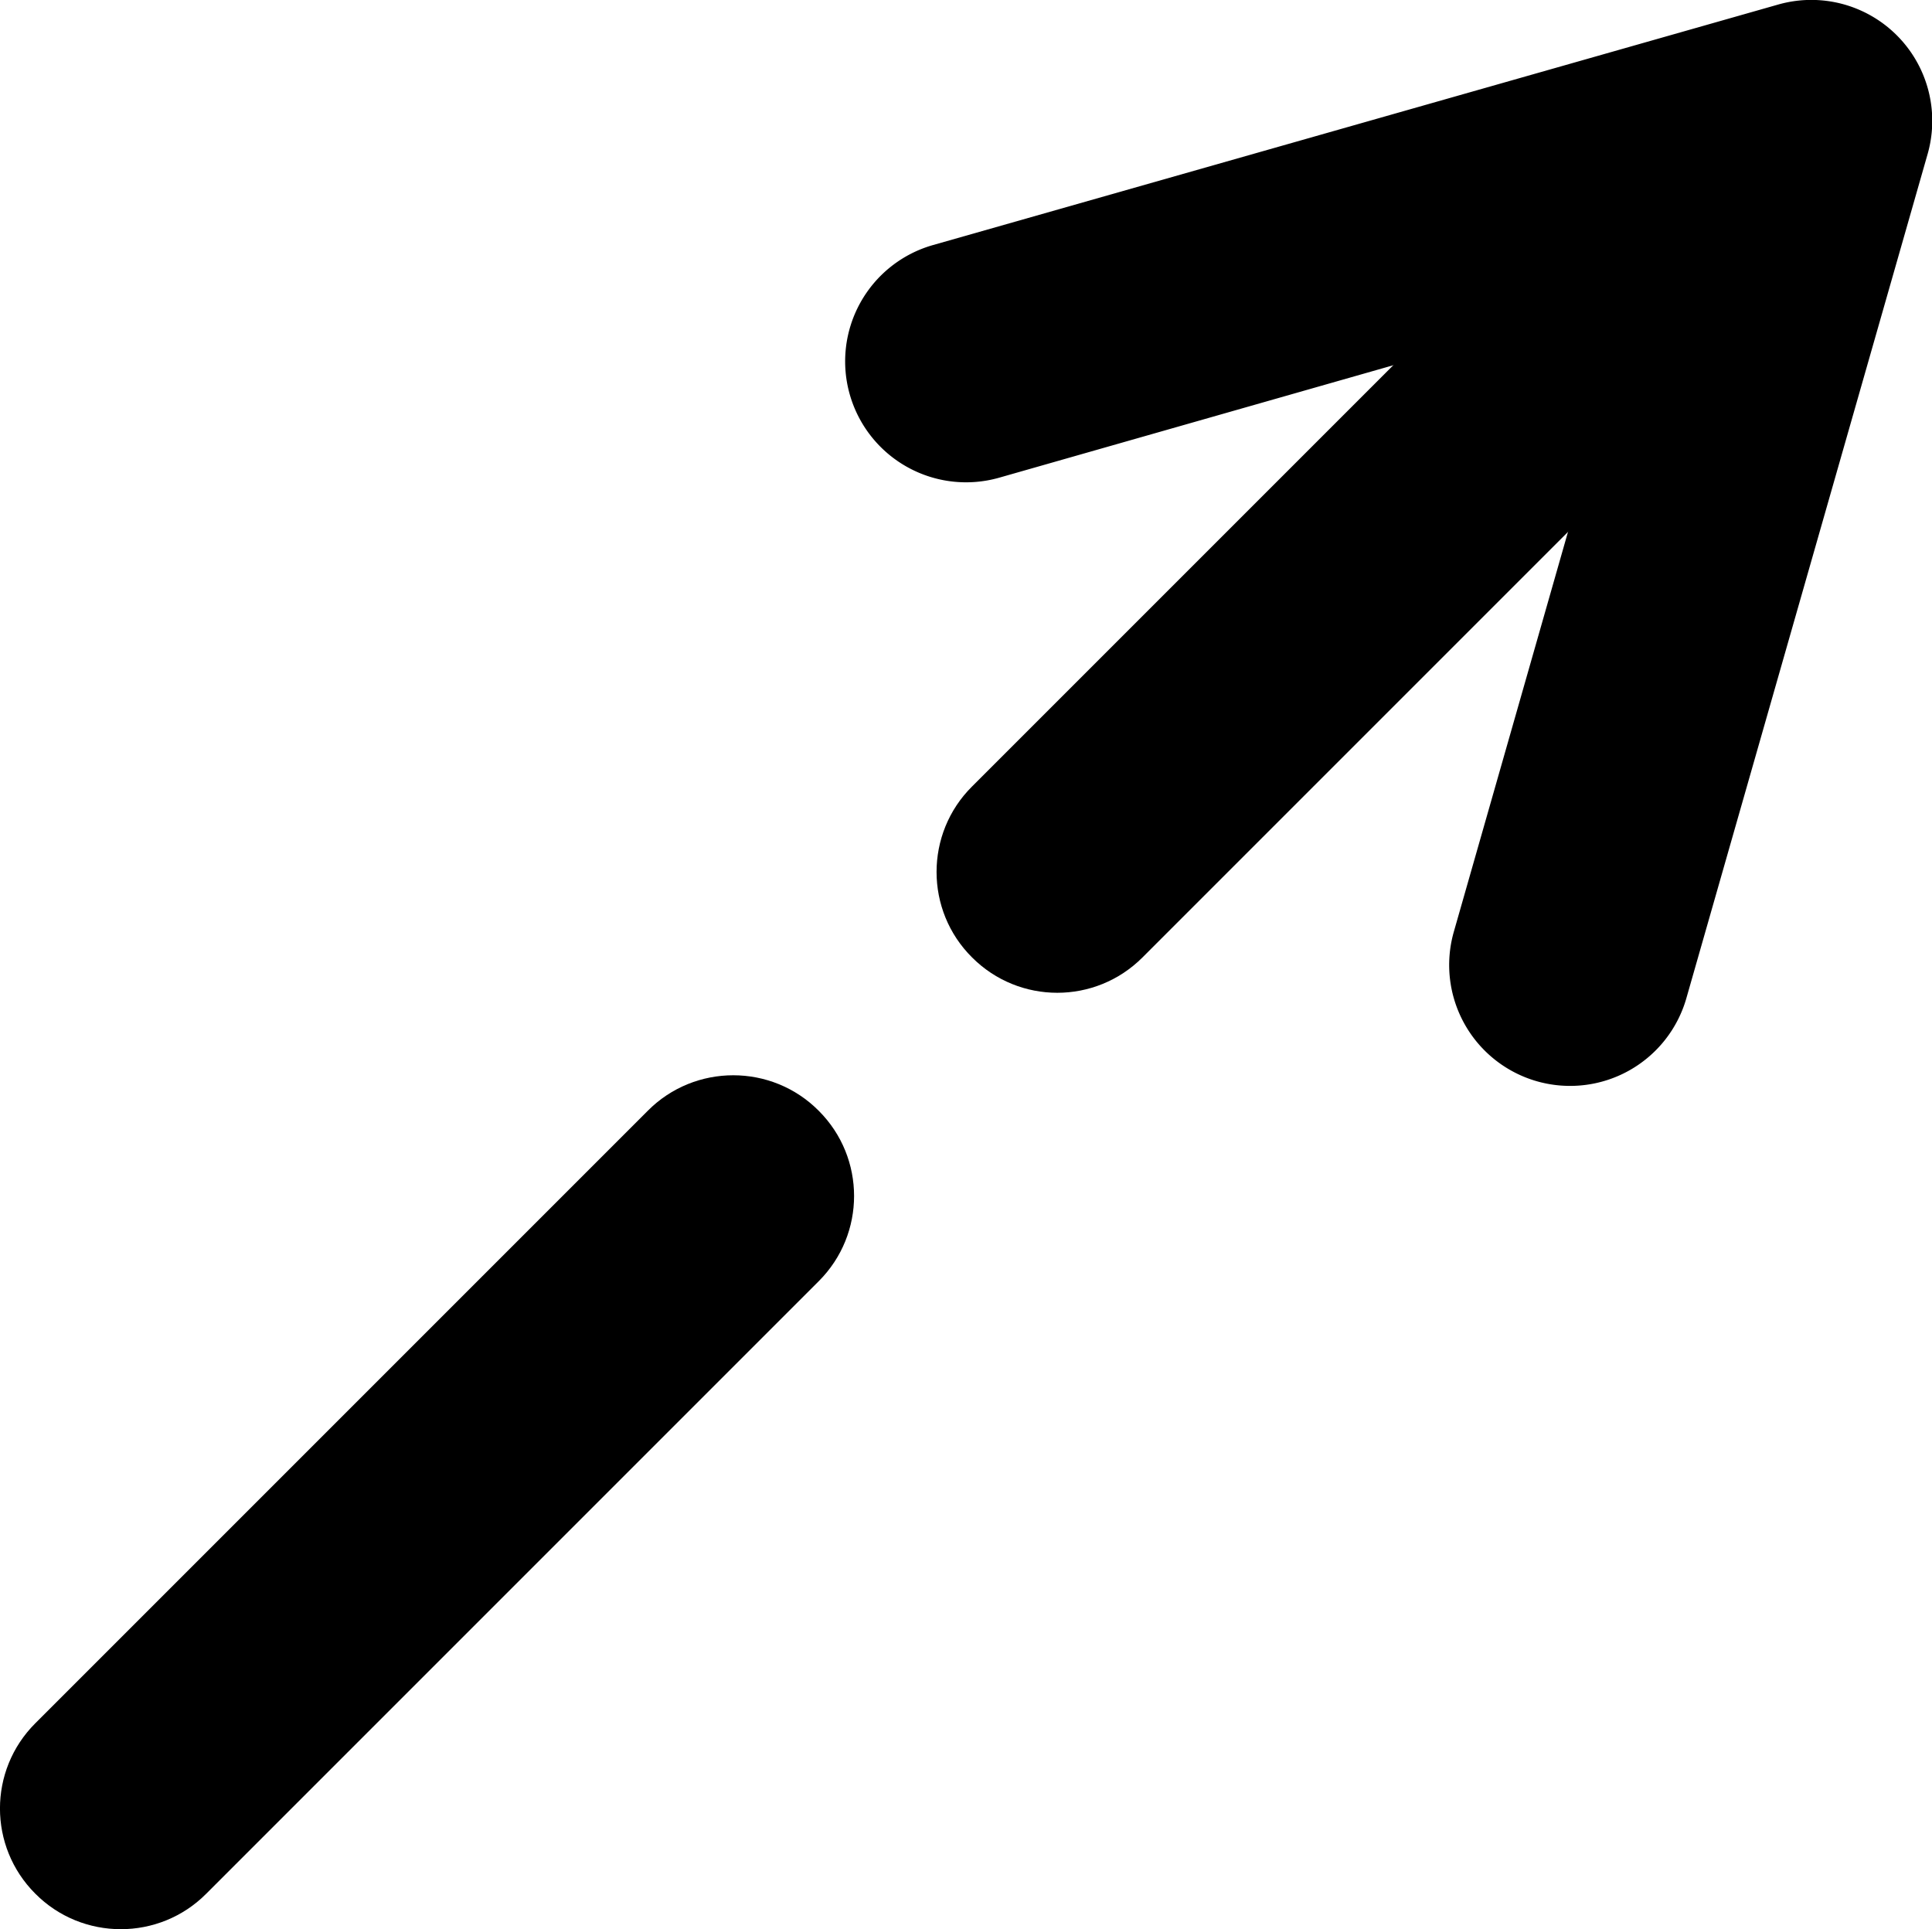 <?xml version="1.0" encoding="UTF-8" standalone="no"?>
<svg
   width="16"
   height="15.976"
   viewBox="0 0 4.233 4.227"
   version="1.1"
   id="svg4268"
   xmlns="http://www.w3.org/2000/svg"
   xmlns:svg="http://www.w3.org/2000/svg"
   xmlns:rdf="http://www.w3.org/1999/02/22-rdf-syntax-ns#"
   xmlns:cc="http://creativecommons.org/ns#"
   xmlns:dc="http://purl.org/dc/elements/1.1/">
  <defs
     id="defs4262" />
  <g
     id="control-flow"
     style="display:inline"
     transform="translate(-1.323,-44.324)">
    <g
       id="path4594-0">
      <path
         style="color:#000000;fill:#000000;fill-opacity:0;stroke-width:0.529;stroke-linecap:round;stroke-linejoin:round;-inkscape-stroke:none"
         d="M 3.44,45.117 5.292,44.587 4.762,46.44"
         id="path4038" />
      <path
         style="color:#000000;fill:#000000;stroke-linecap:round;stroke-linejoin:round;-inkscape-stroke:none"
         d="m 5.219,44.334 -1.852,0.527 a 0.265,0.265 0 0 0 -0.182,0.328 0.265,0.265 0 0 0 0.326,0.182 L 4.906,44.973 4.508,46.367 a 0.265,0.265 0 0 0 0.182,0.326 0.265,0.265 0 0 0 0.328,-0.182 L 5.547,44.66 A 0.265,0.265 0 0 0 5.219,44.334 Z"
         id="path4040" />
    </g>
    <path
       style="color:#000000;fill:#000000;stroke-linecap:round;stroke-dasharray:1.587, 1.587;-inkscape-stroke:none"
       d="M 4.576,44.924 3.453,46.047 c -0.104,0.103 -0.104,0.272 0,0.375 0.103,0.103 0.27,0.103 0.373,0 l 1.123,-1.123 c 0.104,-0.103 0.104,-0.272 0,-0.375 -0.103,-0.103 -0.27,-0.103 -0.373,0 z m -1.834,1.834 -1.342,1.342 c -0.103,0.103 -0.103,0.27 0,0.373 0.103,0.104 0.272,0.104 0.375,0 l 1.342,-1.342 c 0.103,-0.103 0.103,-0.27 0,-0.373 -0.103,-0.104 -0.272,-0.104 -0.375,0 z"
       id="path2917" />
  </g>
</svg>
